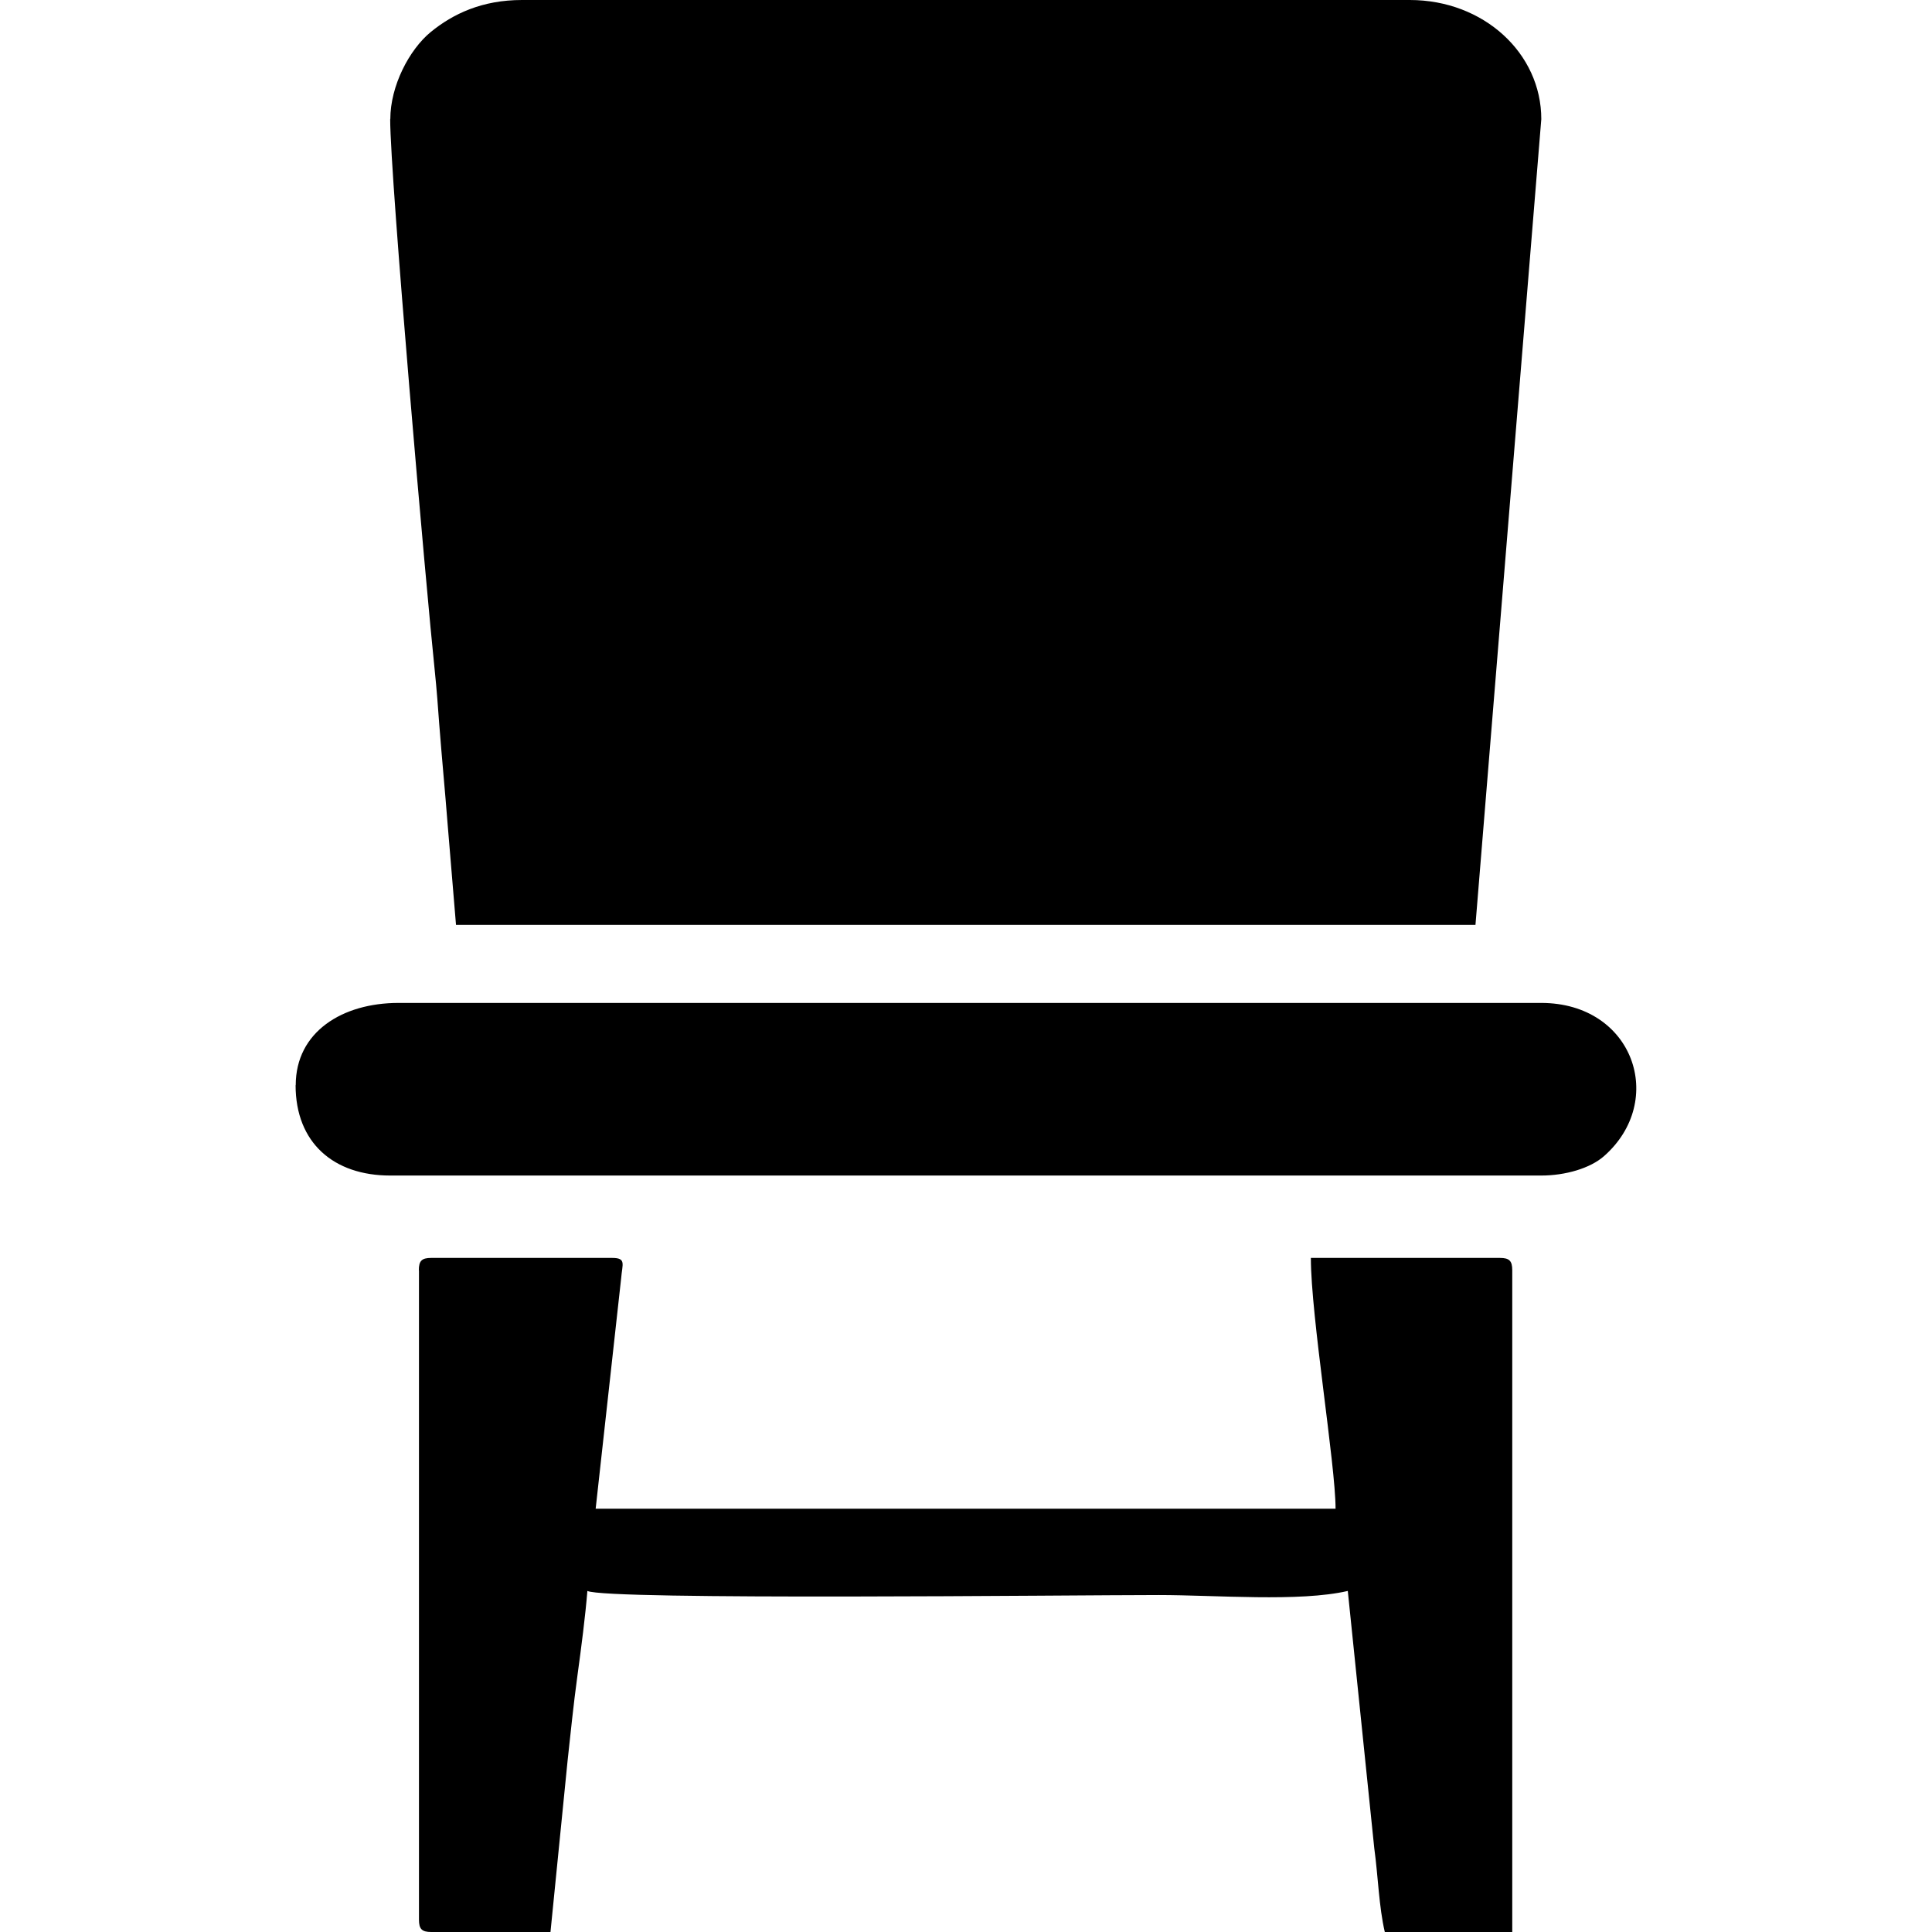 <svg width="70" height="70" viewBox="0 0 70 70" fill="none" xmlns="http://www.w3.org/2000/svg">
<g clip-path="url(#clip0_1100_1788)">
<path fill-rule="evenodd" clip-rule="evenodd" d="M14.137 4.317C14.137 6.43 15.447 21.407 15.752 24.299C15.821 24.954 15.876 25.701 15.913 26.222C16.01 27.477 16.125 28.662 16.213 29.797L16.522 33.51H53.459L55.844 4.317C55.844 1.928 53.755 0 51.079 0H18.911C17.472 0 16.416 0.498 15.604 1.162C14.825 1.804 14.142 3.113 14.142 4.317H14.137Z" fill="currentColor"/>
<path fill-rule="evenodd" clip-rule="evenodd" d="M15.18 46.019V69.553C15.18 69.894 15.286 70 15.627 70H19.945L20.567 63.773C20.669 62.846 20.779 61.748 20.922 60.706C21.061 59.691 21.209 58.547 21.282 57.643C21.988 57.984 38.81 57.791 41.983 57.791C44.045 57.791 47.085 58.049 48.833 57.643L49.792 66.96C49.935 68.012 49.959 69.078 50.175 70.005H54.792V46.024C54.792 45.683 54.686 45.577 54.345 45.577H47.495C47.495 47.684 48.39 53.077 48.39 54.663H21.582L22.505 46.319C22.546 45.798 22.703 45.577 22.177 45.577H15.623C15.281 45.577 15.175 45.683 15.175 46.024L15.18 46.019Z" fill="currentColor"/>
<path fill-rule="evenodd" clip-rule="evenodd" d="M10.71 39.317C10.71 41.411 12.094 42.592 14.137 42.592H55.84C56.721 42.592 57.615 42.329 58.114 41.891C60.397 39.885 59.188 36.338 55.84 36.338H14.437C12.408 36.338 10.715 37.385 10.715 39.317H10.71Z" fill="currentColor"/>
</g>
<defs>
<clipPath id="clip0_1100_1788">
<rect width="70" height="70" fill="white"/>
</clipPath>
</defs>
</svg>
